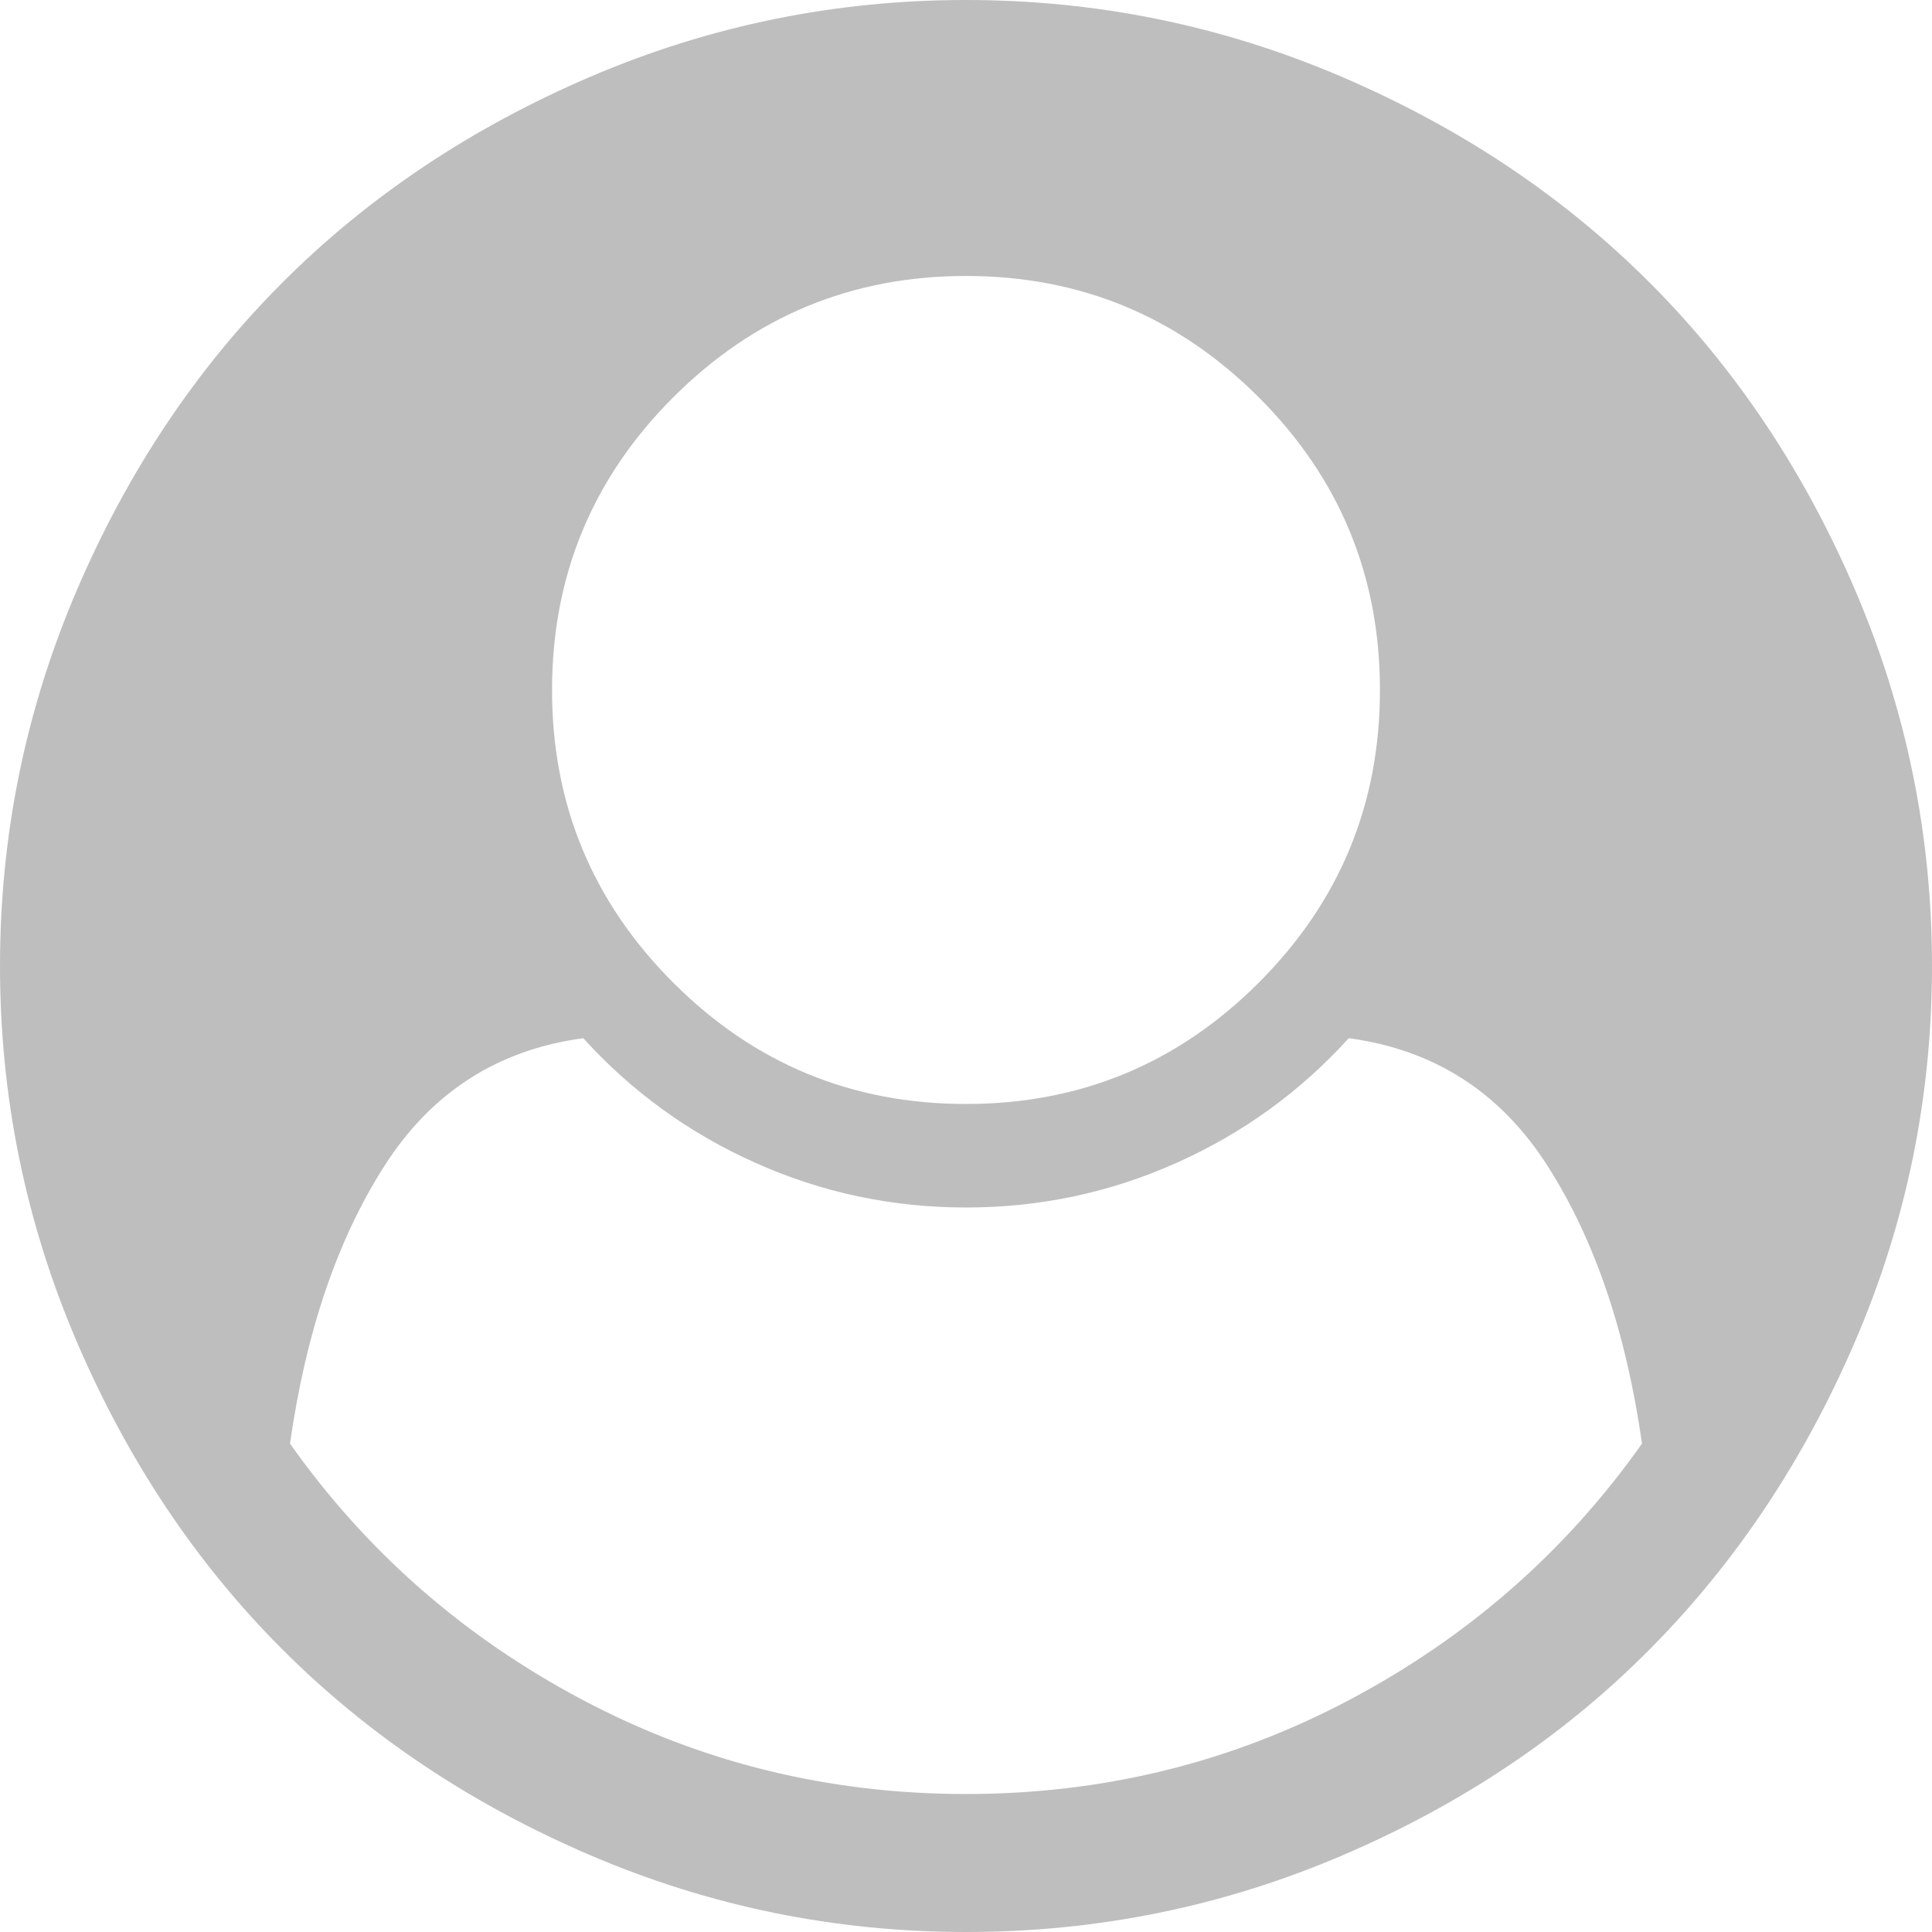 ﻿<?xml version="1.0" encoding="utf-8"?>
<svg version="1.1" xmlns:xlink="http://www.w3.org/1999/xlink" width="19px" height="19px" xmlns="http://www.w3.org/2000/svg">
  <g transform="matrix(1 0 0 1 -367 -16 )">
    <path d="M 13.275 16.715  C 14.441 16.097  15.399 15.257  16.148 14.197  C 15.992 13.101  15.683 12.191  15.22 11.467  C 14.757 10.742  14.105 10.323  13.264 10.21  C 12.79 10.733  12.227 11.142  11.573 11.435  C 10.919 11.728  10.228 11.875  9.5 11.875  C 8.772 11.875  8.081 11.728  7.427 11.435  C 6.773 11.142  6.21 10.733  5.736 10.21  C 4.895 10.323  4.243 10.742  3.78 11.467  C 3.317 12.191  3.008 13.101  2.852 14.197  C 3.601 15.257  4.559 16.097  5.725 16.715  C 6.892 17.334  8.15 17.643  9.5 17.643  C 10.85 17.643  12.108 17.334  13.275 16.715  Z M 12.379 9.664  C 13.174 8.869  13.571 7.91  13.571 6.786  C 13.571 5.662  13.174 4.702  12.379 3.907  C 11.583 3.112  10.624 2.714  9.5 2.714  C 8.376 2.714  7.417 3.112  6.621 3.907  C 5.826 4.702  5.429 5.662  5.429 6.786  C 5.429 7.91  5.826 8.869  6.621 9.664  C 7.417 10.46  8.376 10.857  9.5 10.857  C 10.624 10.857  11.583 10.46  12.379 9.664  Z M 18.247 5.81  C 18.749 6.984  19 8.214  19 9.5  C 19 10.786  18.749 12.015  18.247 13.184  C 17.745 14.354  17.072 15.365  16.227 16.217  C 15.383 17.069  14.374 17.745  13.2 18.247  C 12.027 18.749  10.794 19  9.5 19  C 8.214 19  6.984 18.749  5.81 18.247  C 4.637 17.745  3.626 17.07  2.778 16.222  C 1.93 15.374  1.255 14.363  0.753 13.19  C 0.251 12.016  0 10.786  0 9.5  C 0 8.214  0.251 6.984  0.753 5.81  C 1.255 4.637  1.93 3.626  2.778 2.778  C 3.626 1.93  4.637 1.255  5.81 0.753  C 6.984 0.251  8.214 0  9.5 0  C 10.786 0  12.016 0.251  13.19 0.753  C 14.363 1.255  15.374 1.93  16.222 2.778  C 17.07 3.626  17.745 4.637  18.247 5.81  Z " fill-rule="nonzero" fill="#bebebe" stroke="none" transform="matrix(1 0 0 1 367 16 )" />
  </g>
</svg>